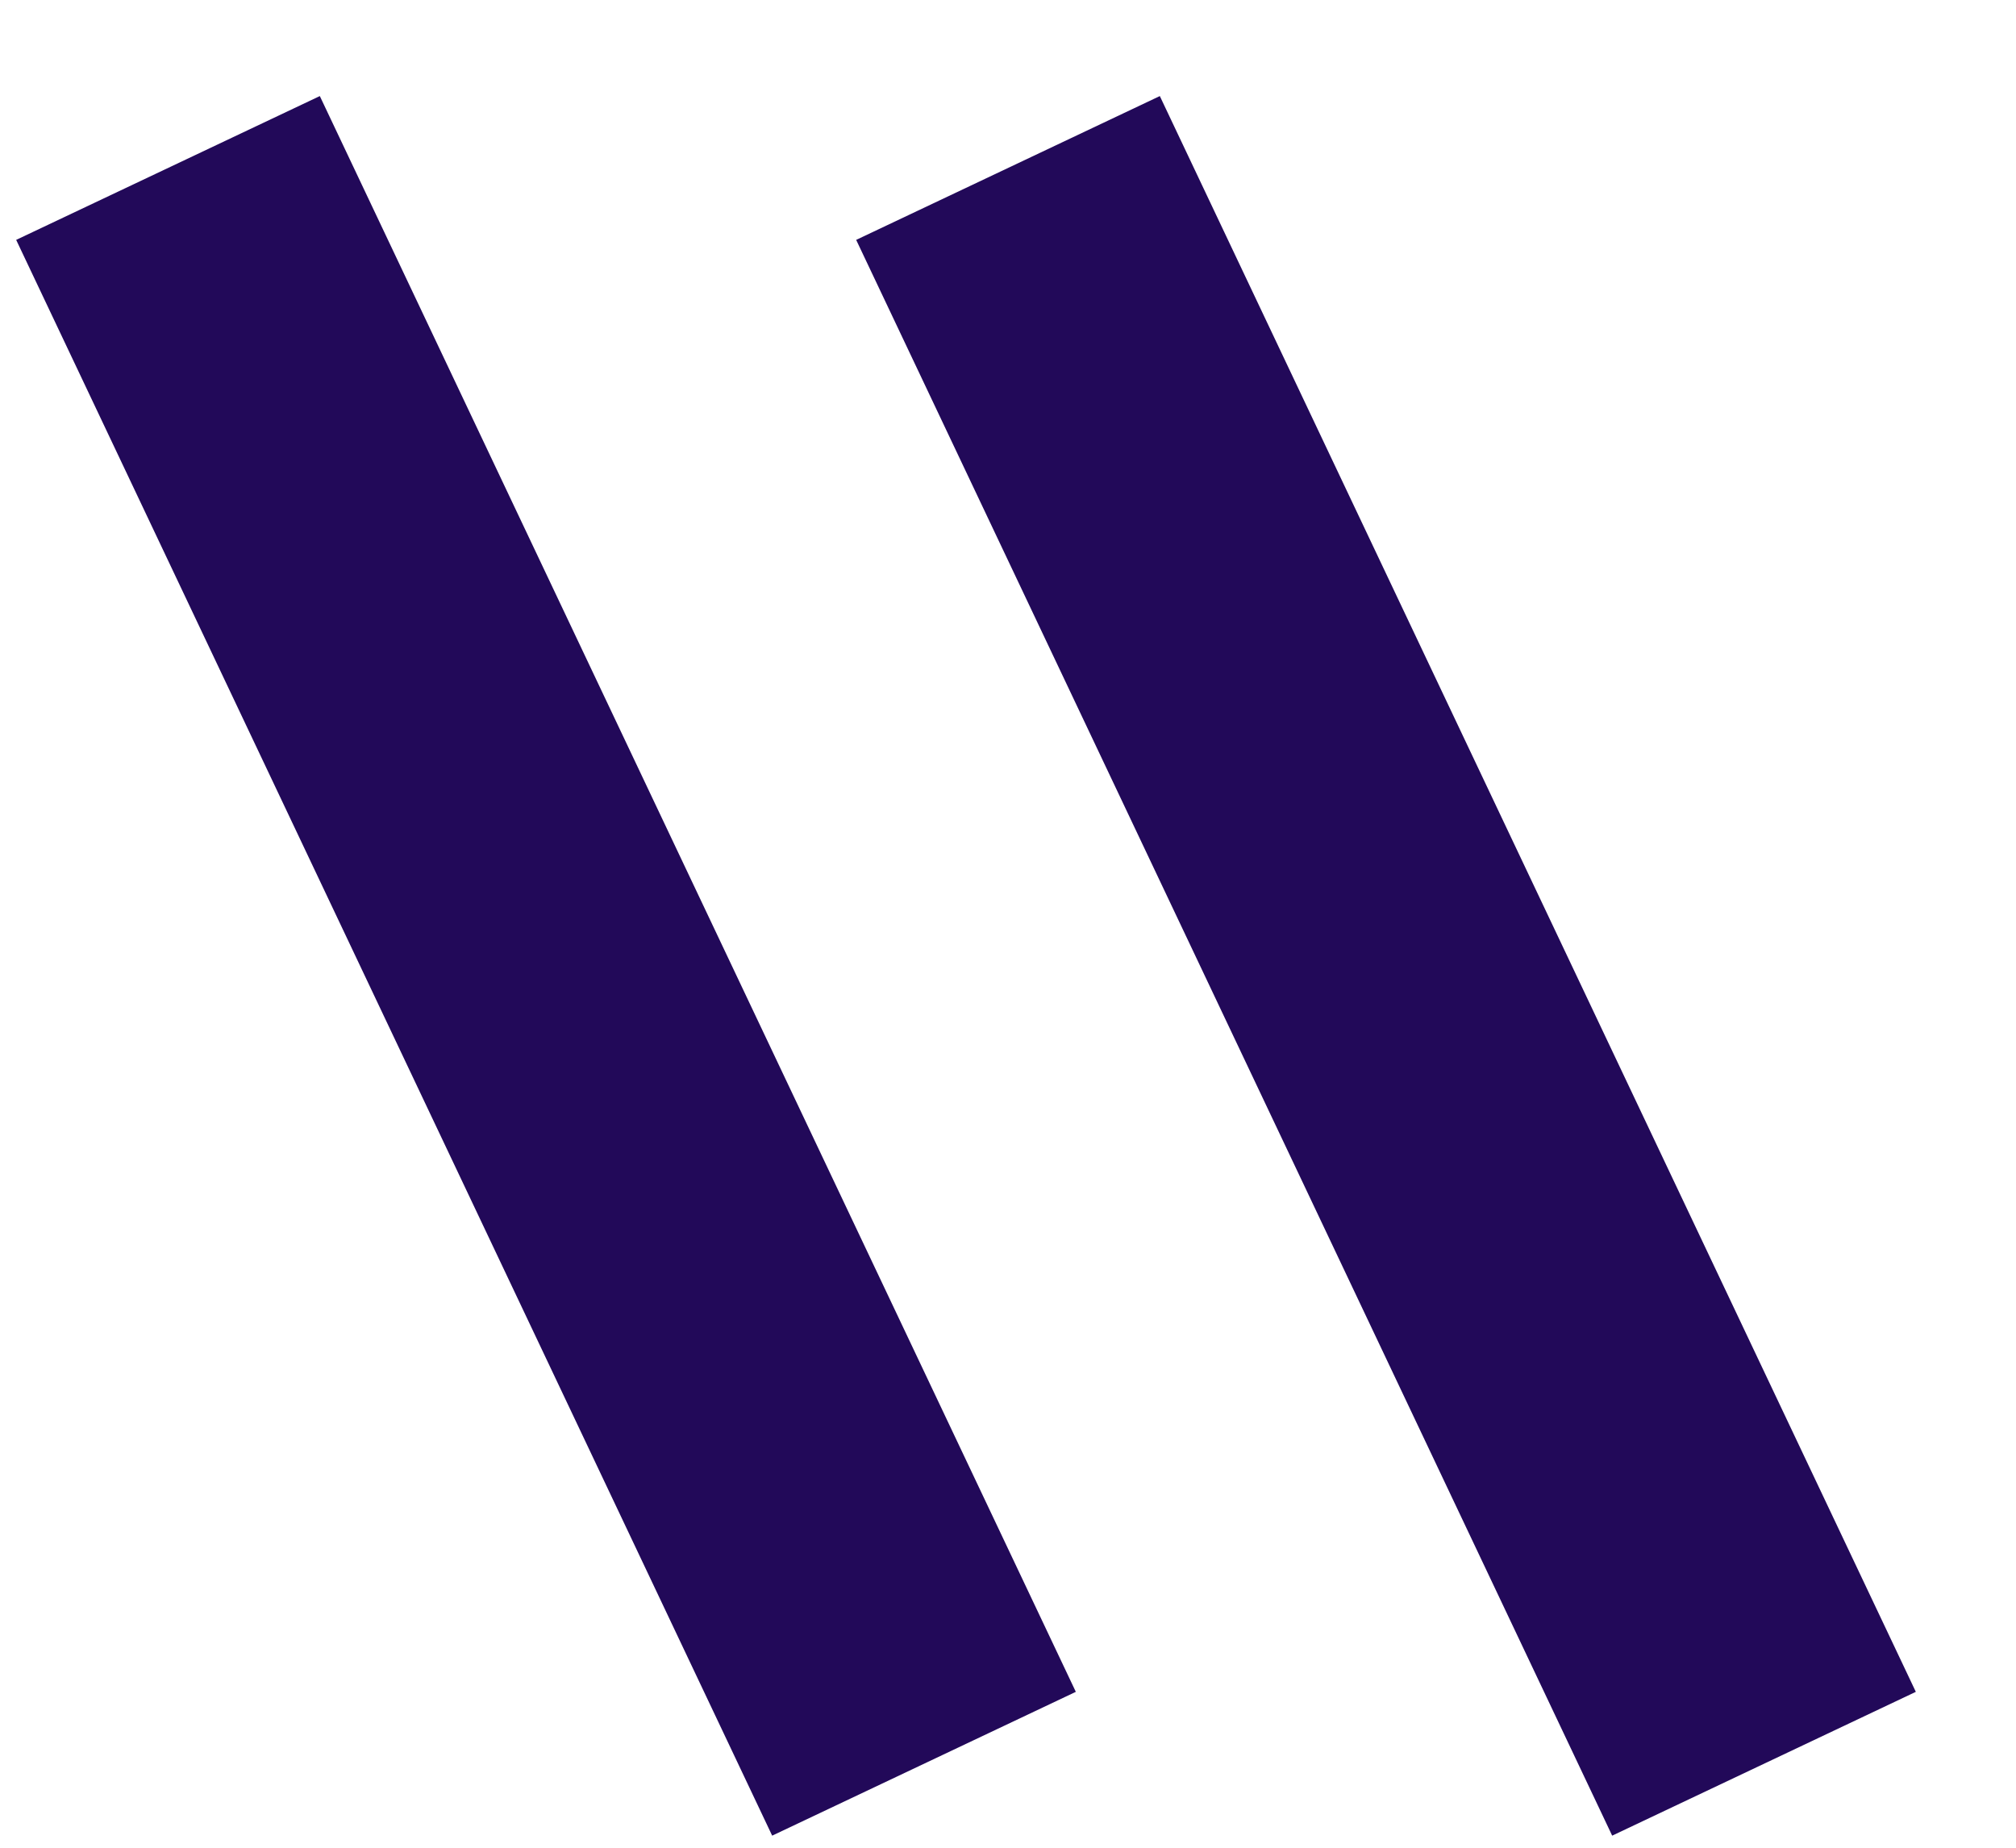 <svg width="12" height="11" viewBox="0 0 12 11" fill="none" xmlns="http://www.w3.org/2000/svg">
<path d="M5.5 10.5L1 1" stroke="#220959" stroke-width="2"/>
<path d="M10.5 10.5L6 1" stroke="#220959" stroke-width="2"/>
</svg>
